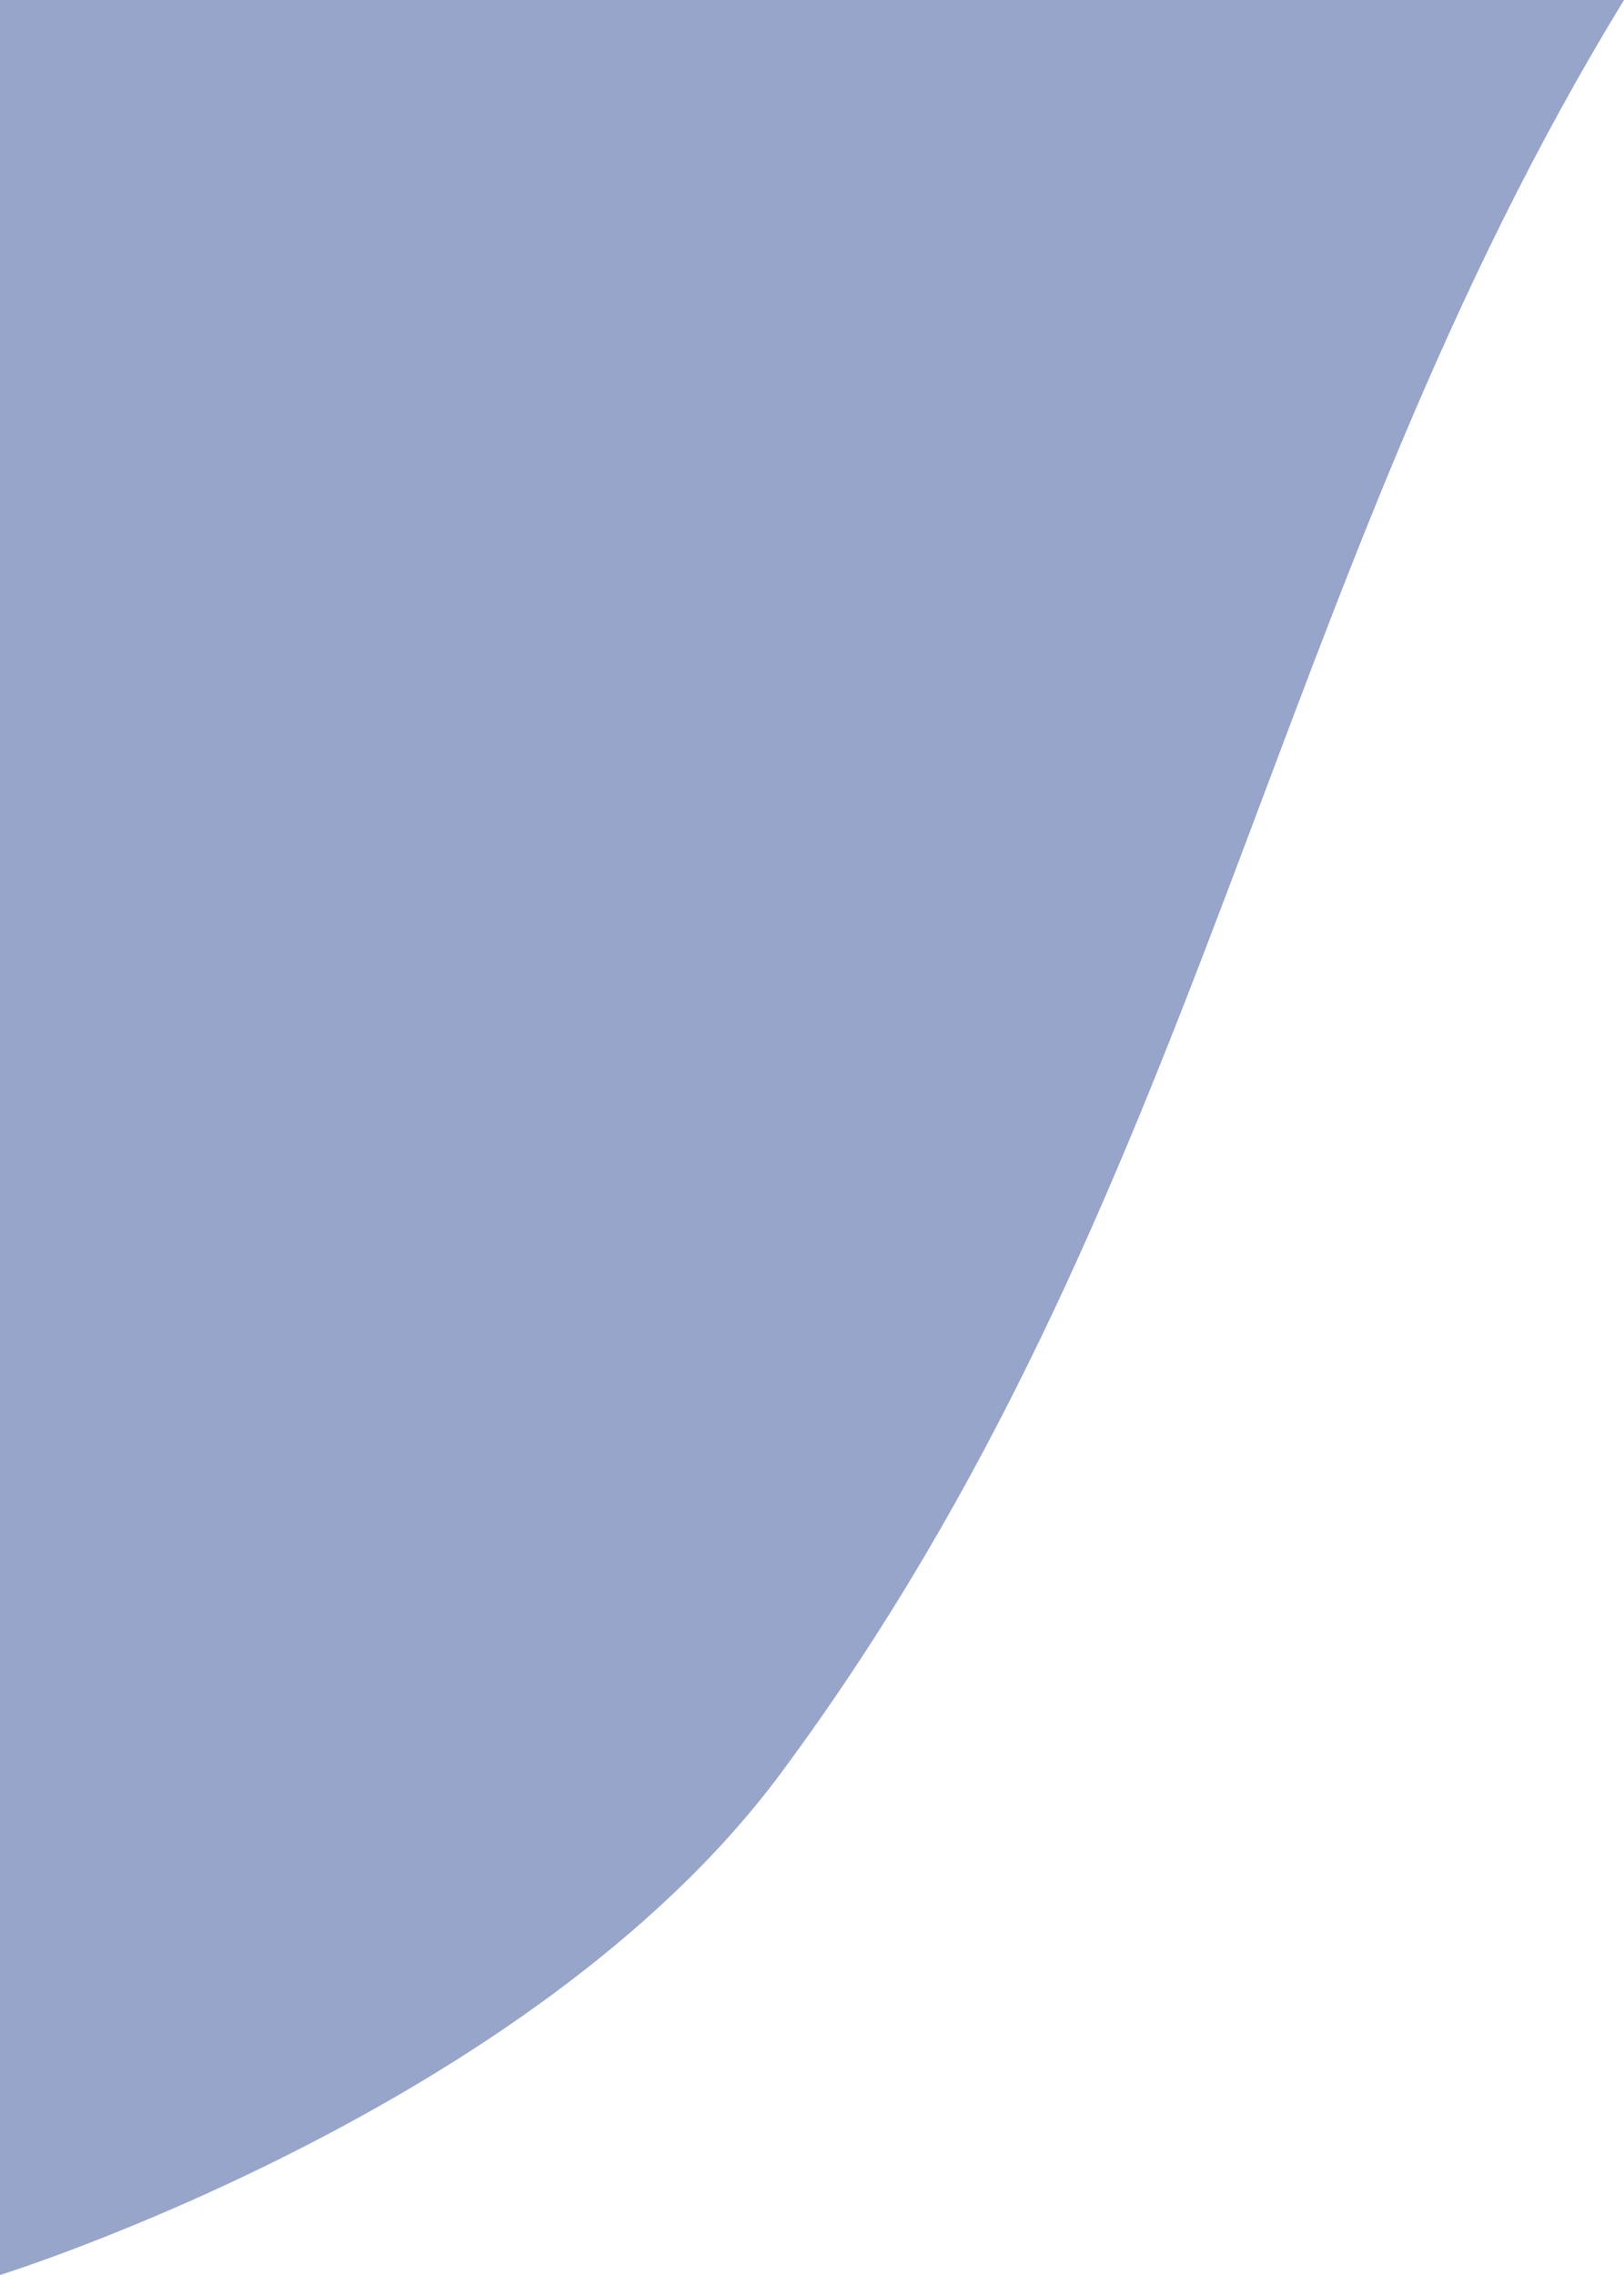 <?xml version="1.0" encoding="utf-8"?>
<!-- Generator: Adobe Illustrator 23.0.0, SVG Export Plug-In . SVG Version: 6.00 Build 0)  -->
<svg version="1.1" id="Capa_1" xmlns="http://www.w3.org/2000/svg" xmlns:xlink="http://www.w3.org/1999/xlink" x="0px" y="0px"
	 viewBox="0 0 100 140" style="enable-background:new 0 0 100 140;" xml:space="preserve">
<style type="text/css">
	.st0{opacity:0.5;}
	.st1{fill-rule:evenodd;clip-rule:evenodd;fill:#2E4B93;}
</style>
<g class="st0">
	<path class="st1" d="M0,0v140c0,0,32.66-10.16,48.03-30.81C74.1,74.14,78.05,35.86,100,0H0z"/>
</g>
</svg>
